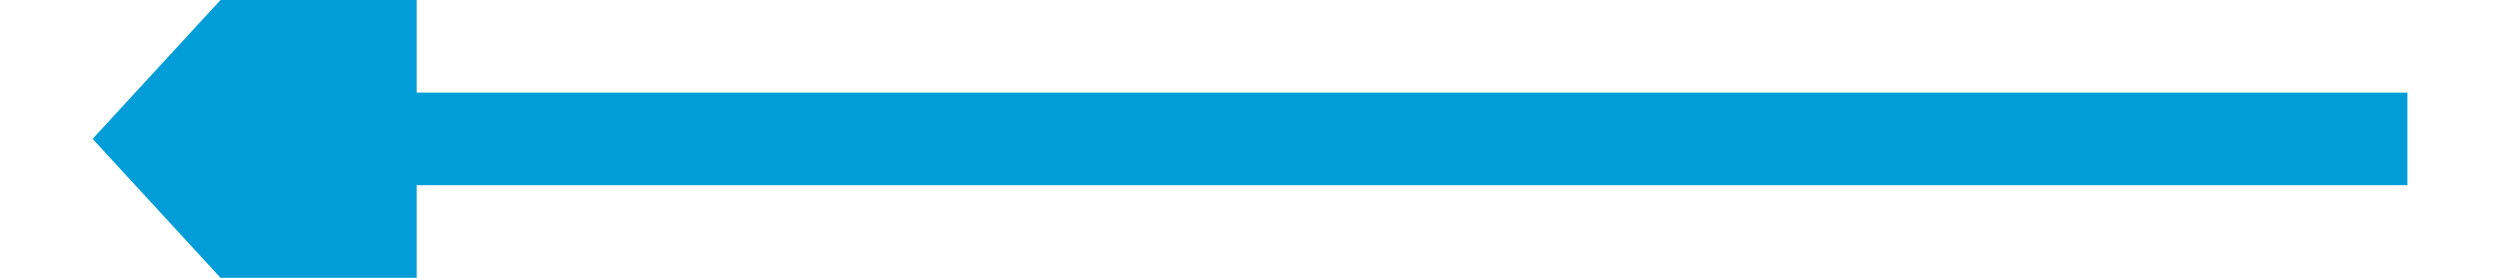 ﻿<?xml version="1.0" encoding="utf-8"?>
<svg version="1.1" xmlns:xlink="http://www.w3.org/1999/xlink" width="54px" height="6px" preserveAspectRatio="xMinYMid meet" viewBox="1942 4075  54 4" xmlns="http://www.w3.org/2000/svg">
  <g transform="matrix(-1 0 0 -1 3938 8154 )">
    <path d="M 1951 4069.4  L 1944 4077  L 1951 4084.6  L 1951 4069.4  Z " fill-rule="nonzero" fill="#009dd9" stroke="none" transform="matrix(-1 1.22460635382238E-16 -1.22460635382238E-16 -1 3938 8154 )" />
    <path d="M 1950 4077  L 1994 4077  " stroke-width="2" stroke="#009dd9" fill="none" transform="matrix(-1 1.22460635382238E-16 -1.22460635382238E-16 -1 3938 8154 )" />
  </g>
</svg>